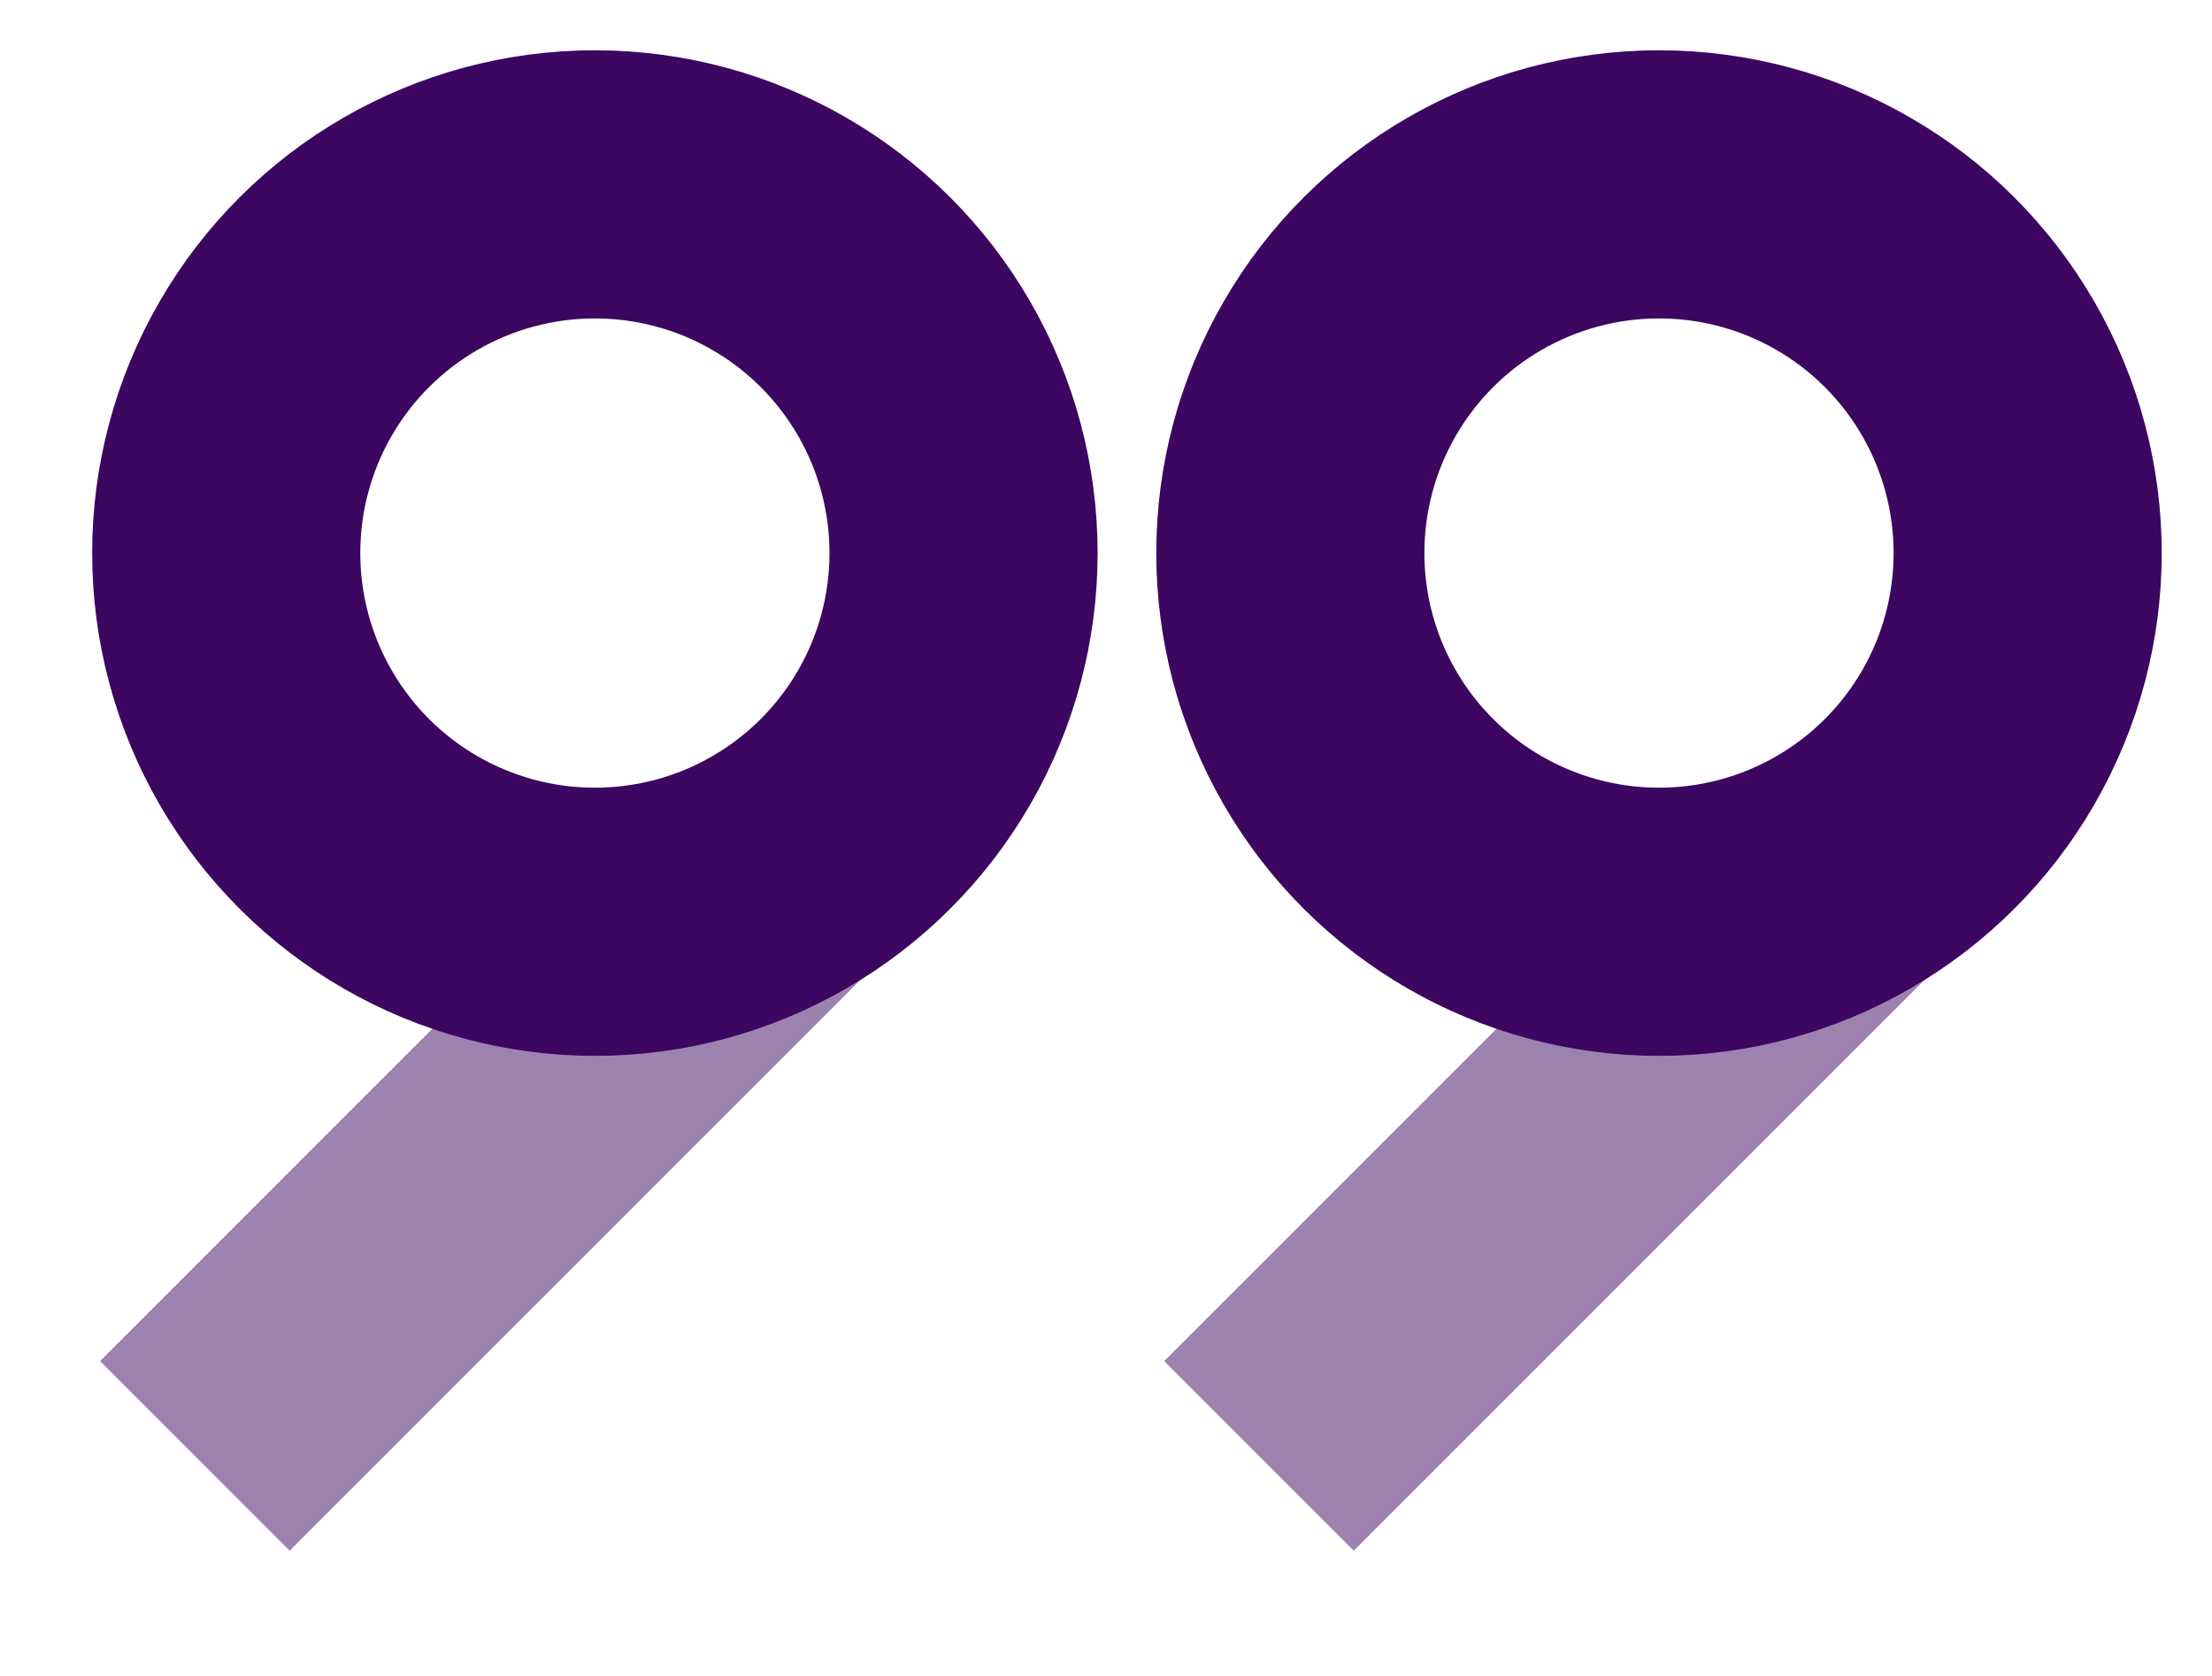 <svg width="66" height="50" viewBox="0 0 66 50" fill="none" xmlns="http://www.w3.org/2000/svg">
<g clip-path="url(#clip0)">
<path opacity="0.5" d="M23.456 25.794L5.814 43.436" stroke="#3C0661" stroke-width="8"/>
<path opacity="0.5" d="M55.206 25.794L37.564 43.436" stroke="#3C0661" stroke-width="8"/>
<circle r="11" transform="matrix(4.37114e-08 1 1 -4.37114e-08 17.75 16.5)" stroke="#3C0661" stroke-width="8"/>
<circle r="11" transform="matrix(4.37114e-08 1 1 -4.37114e-08 49.5 16.5)" stroke="#3C0661" stroke-width="8"/>
</g>
<defs>
<clipPath id="clip0">
<rect width="50" height="66" fill="white" transform="translate(66) rotate(90)"/>
</clipPath>
</defs>
</svg>
